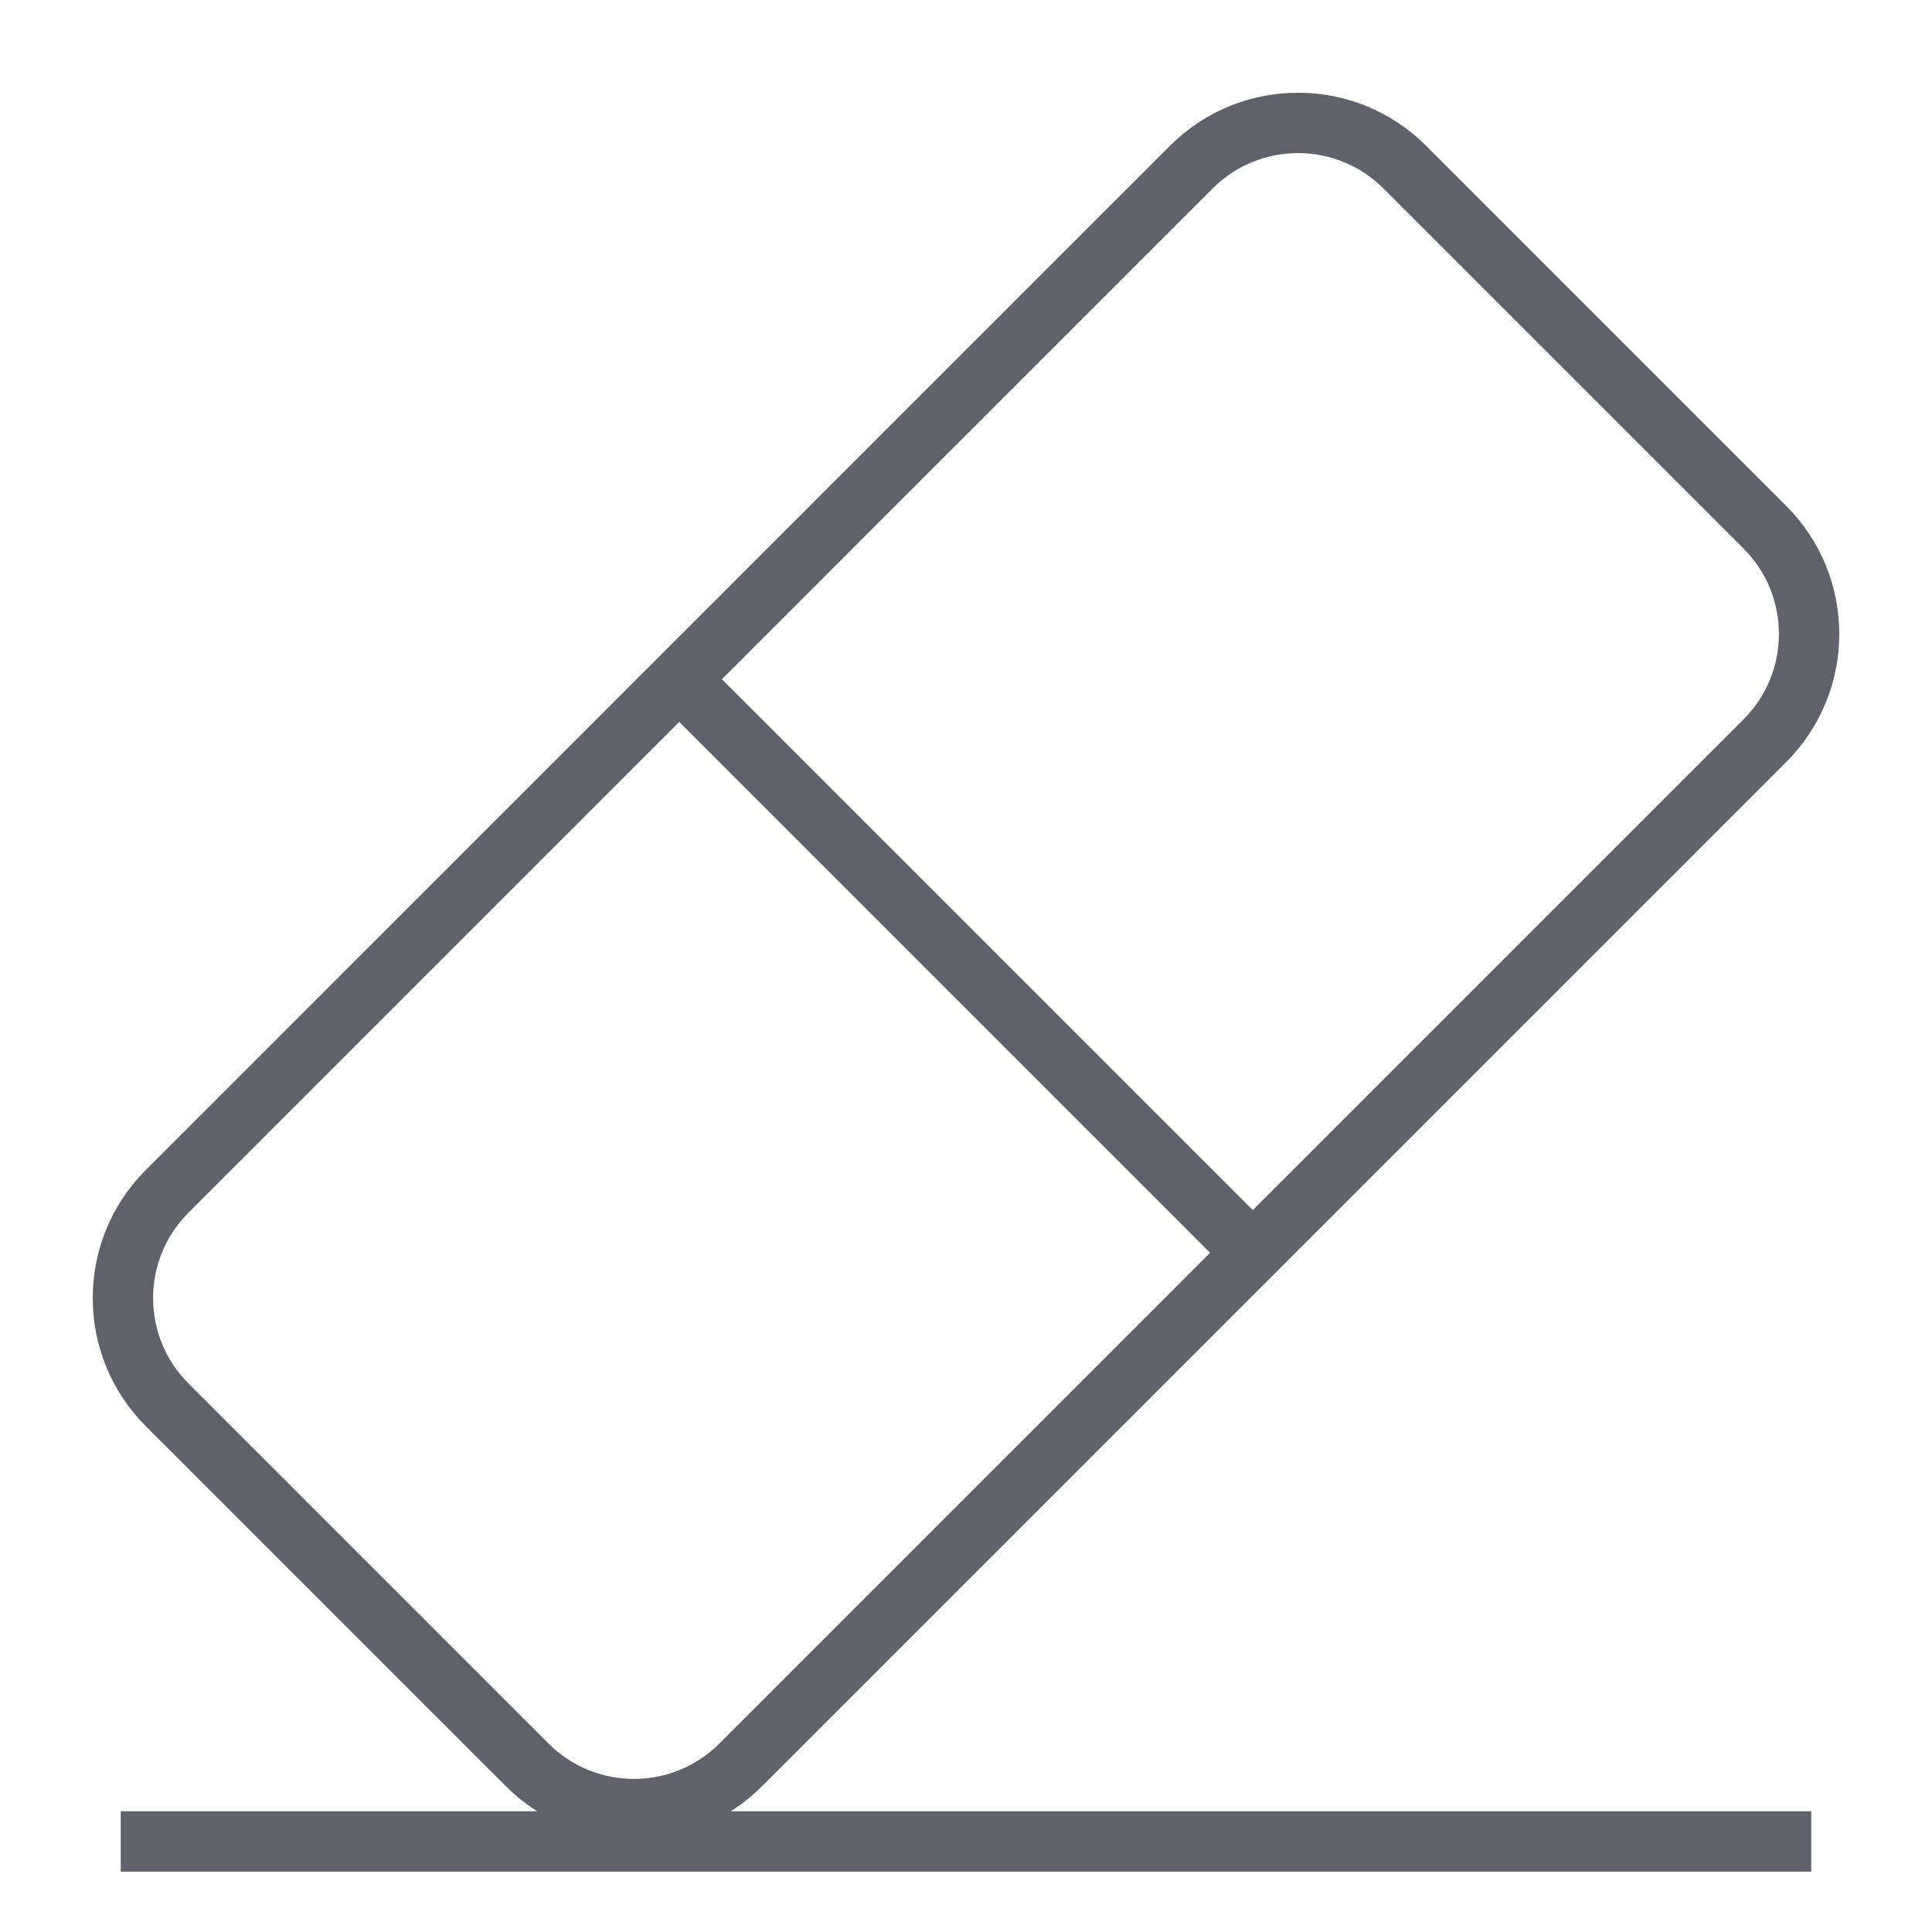 <svg xmlns="http://www.w3.org/2000/svg" height="64" width="64" viewBox="0 0 64 64"><line data-color="color-2" fill="none" stroke="#61616b" stroke-width="2" x1="4" y1="61" x2="60" y2="61"></line> <path fill="none" stroke="#61616b" stroke-width="2" d="M17.464,58.464 L5.536,46.536c-1.953-1.953-1.953-5.118,0-7.071L39.464,5.536c1.953-1.953,5.118-1.953,7.071,0l11.929,11.929 c1.953,1.953,1.953,5.118,0,7.071L24.536,58.464C22.583,60.417,19.417,60.417,17.464,58.464z"></path> <line fill="none" stroke="#61616b" stroke-width="2" x1="22.5" y1="22.5" x2="41.5" y2="41.5"></line></svg>
